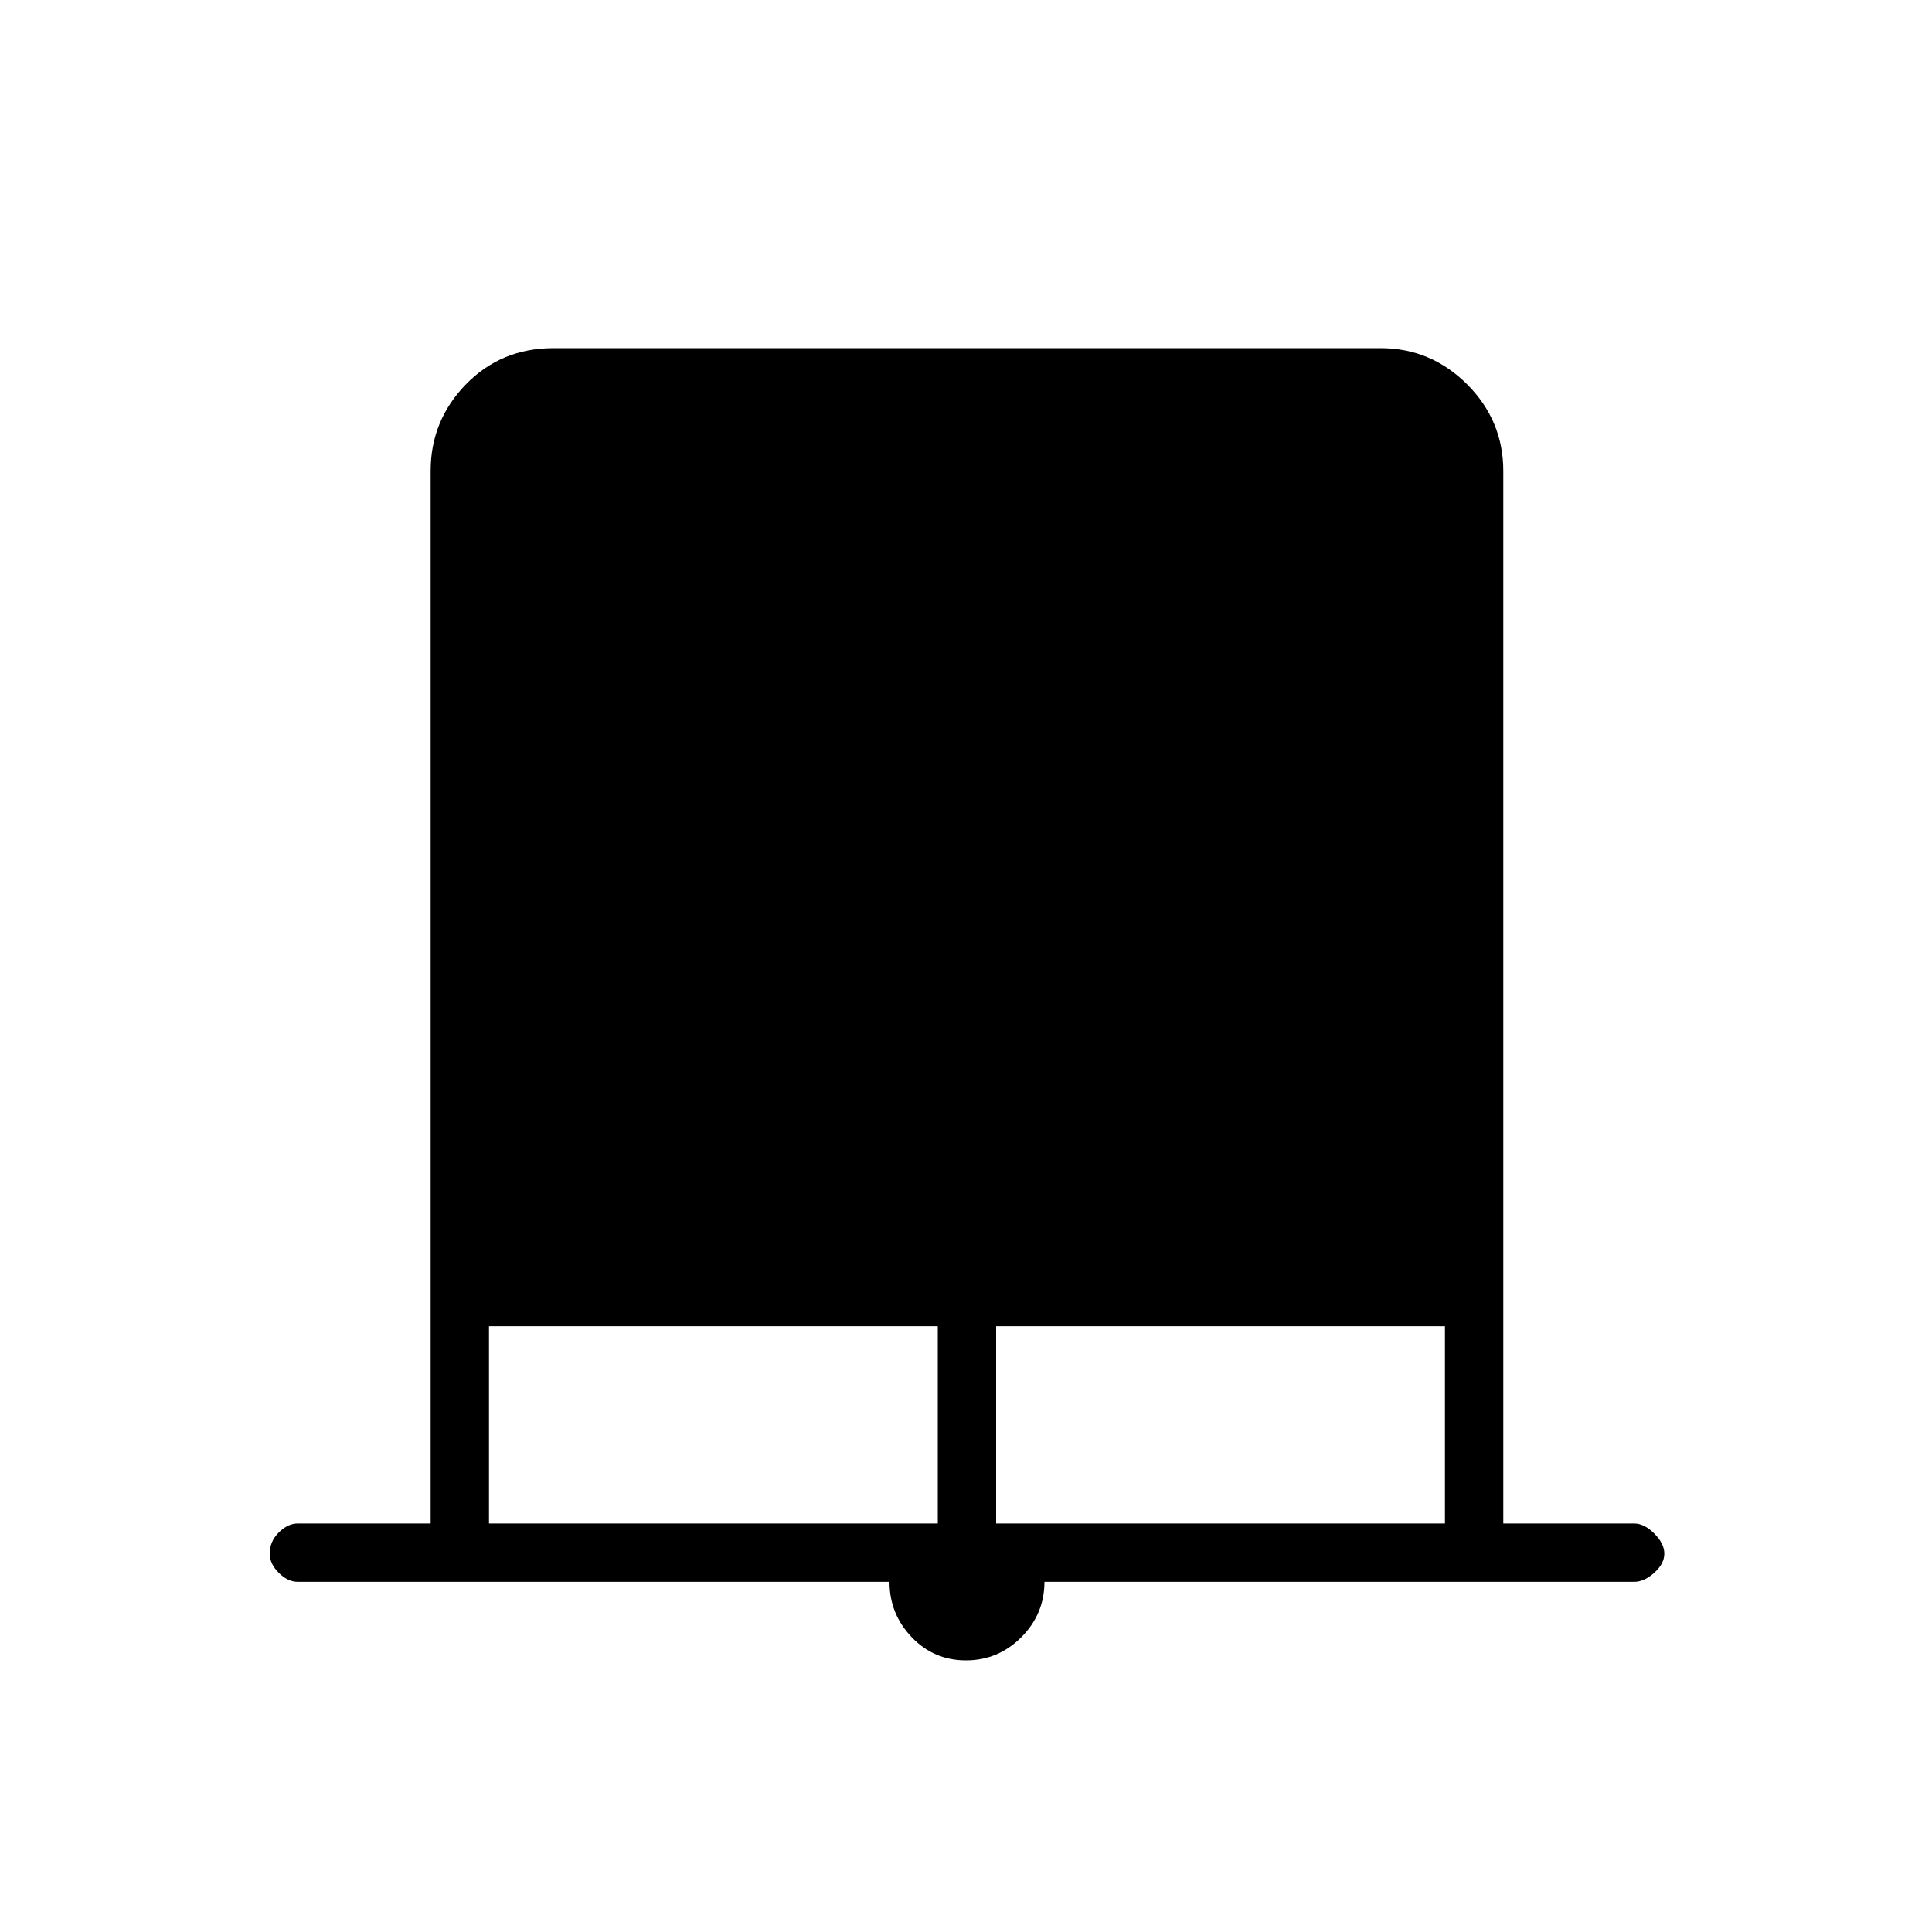 <svg xmlns="http://www.w3.org/2000/svg" height="20" width="20"><path d="M10 17.188q-.333 0-.562-.24-.23-.24-.23-.573H3.083q-.104 0-.198-.094-.093-.093-.093-.198 0-.125.093-.218.094-.094.198-.094h1.375V4.875q0-.521.365-.896t.906-.375h8.563q.52 0 .896.375.374.375.374.896v10.896h1.355q.104 0 .208.104t.104.208q0 .105-.104.198-.104.094-.208.094h-6.105q0 .333-.239.573-.24.24-.573.24Zm-4.938-1.417h4.646v-2.042H5.062Zm5.25 0h4.646v-2.042h-4.646Z"/></svg>
